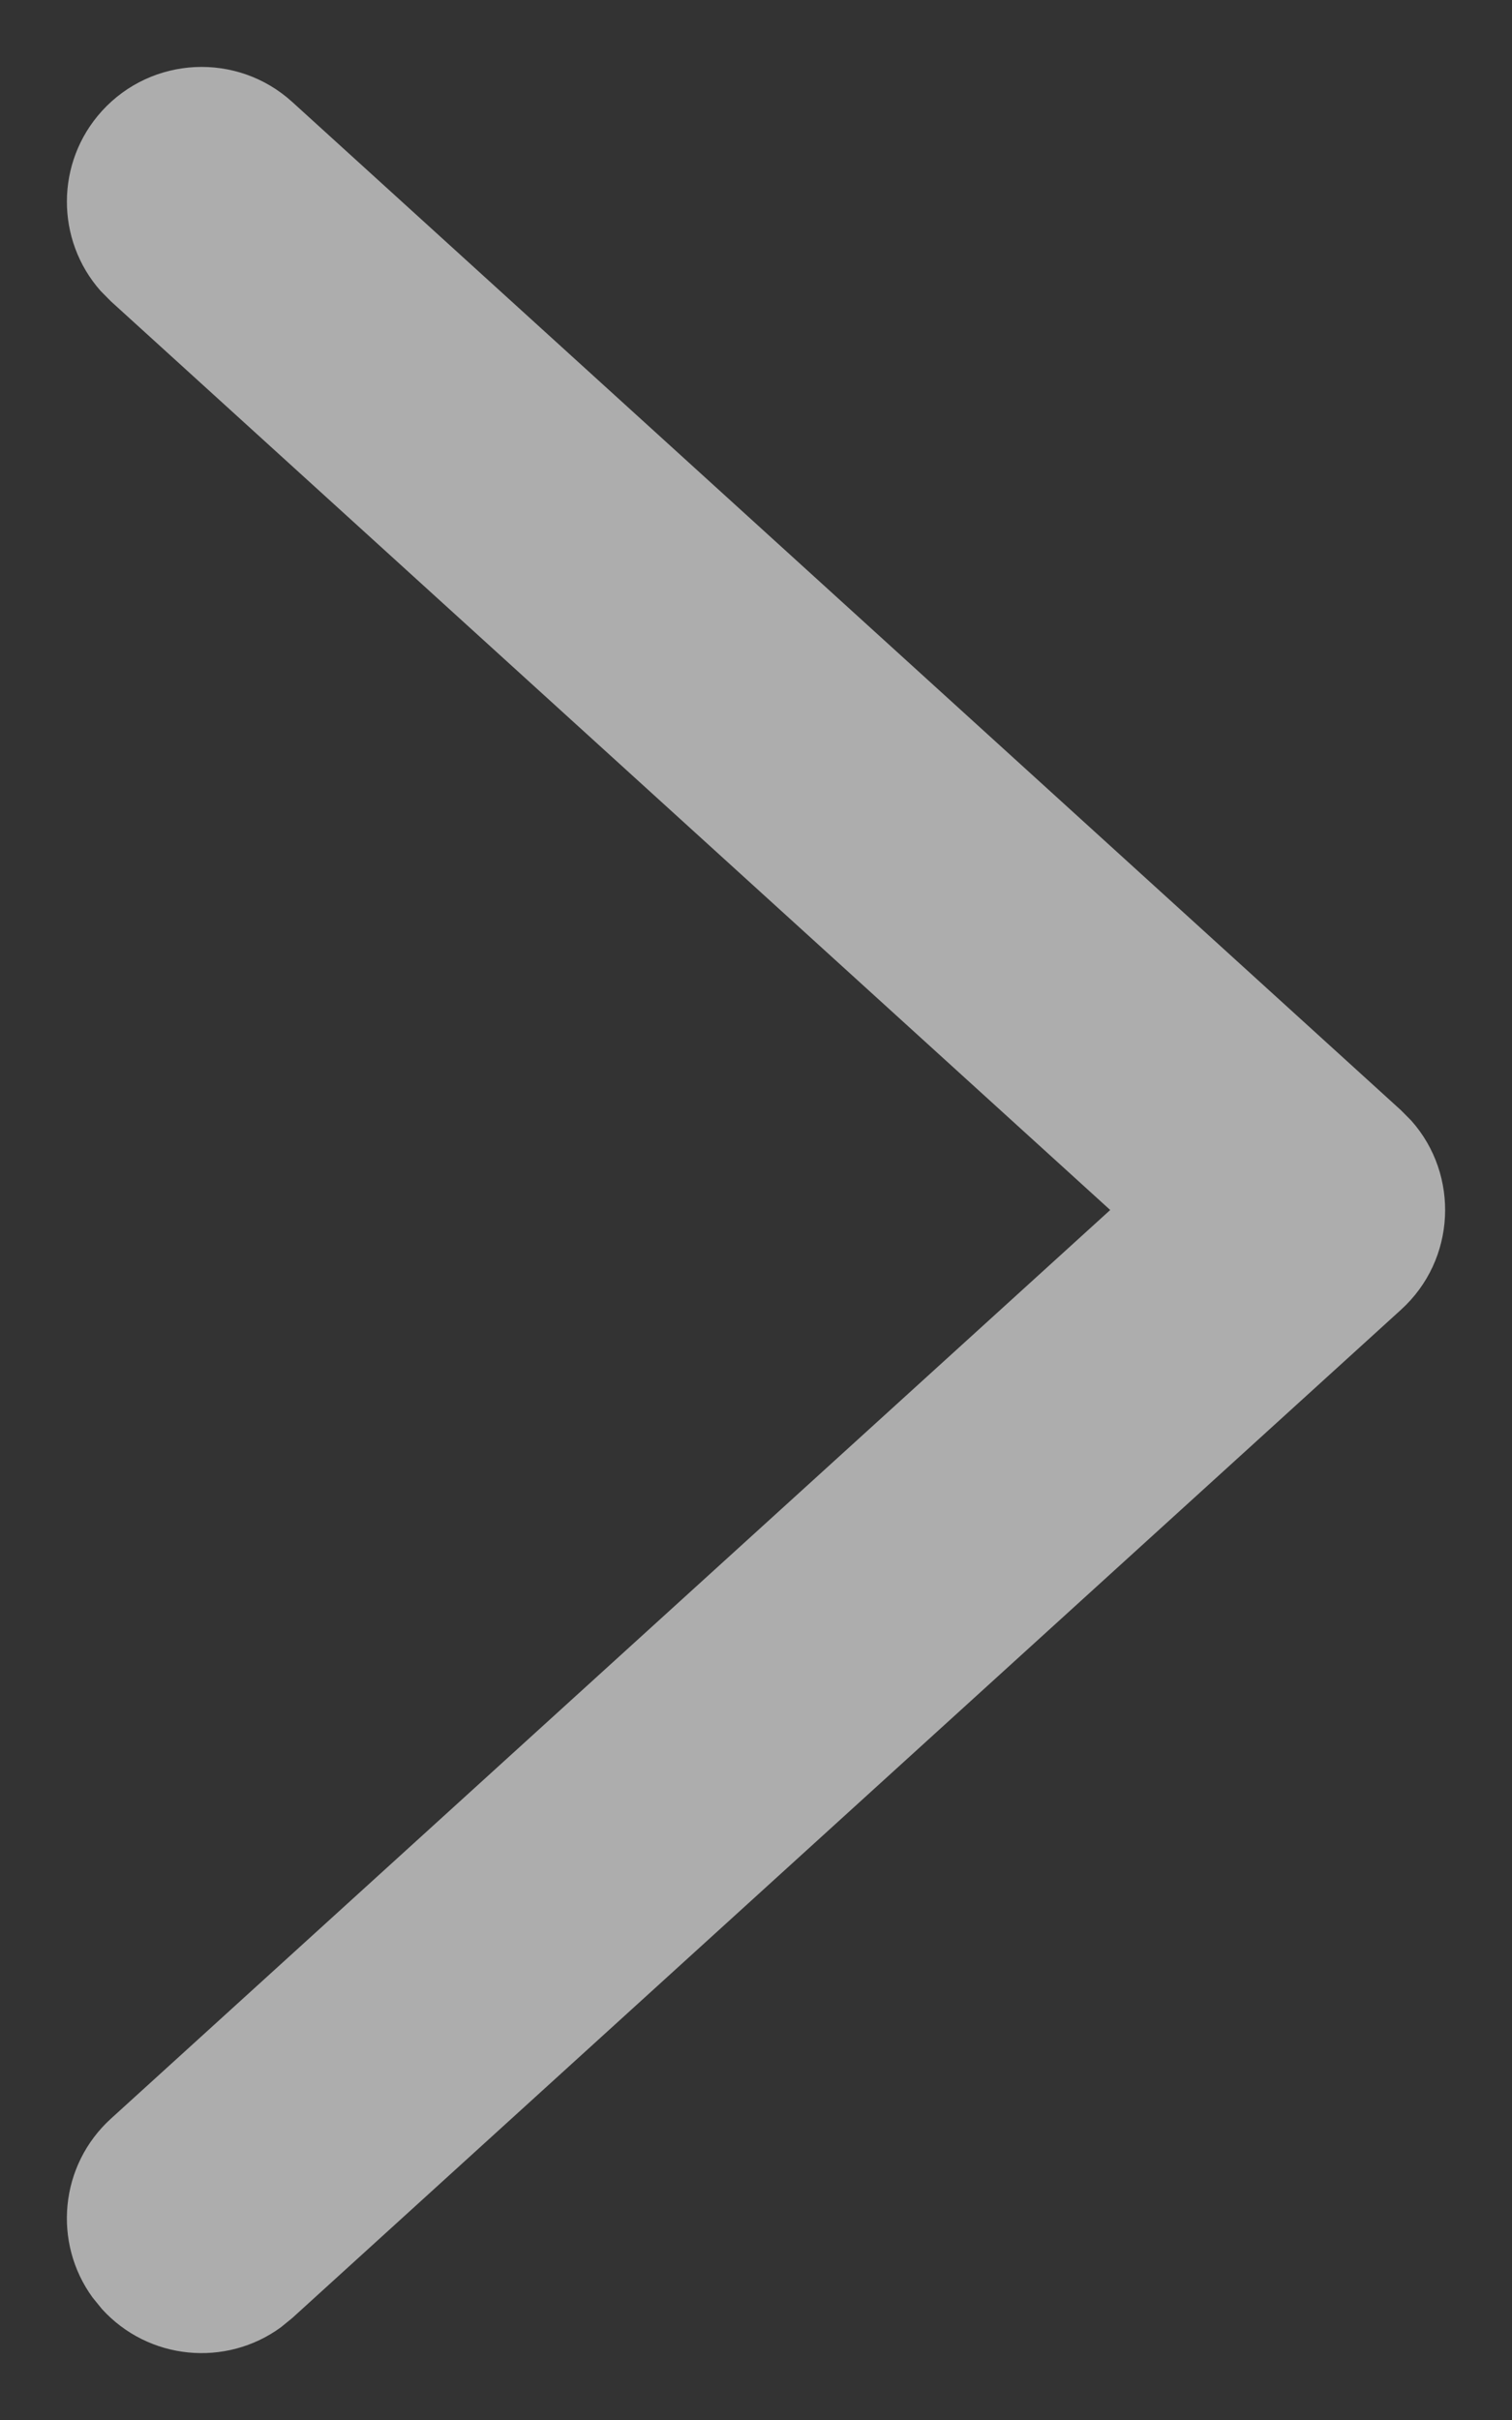 <?xml version="1.0" encoding="UTF-8"?>
<svg width="15px" height="24px" viewBox="0 0 15 24" version="1.1" xmlns="http://www.w3.org/2000/svg" xmlns:xlink="http://www.w3.org/1999/xlink">
    <rect x="0" y="0" width="15" height="24" fill="#333333" stroke="none"/>
    <!-- Generator: Sketch 63 (92445) - https://sketch.com -->
    <title>more</title>
    <desc>Created with Sketch.</desc>
    <g id="深色" stroke="none" stroke-width="1" fill="none" fill-rule="evenodd" opacity="0.6">
        <g id="a-7" transform="translate(-681, -288)" fill="#FFFFFF" fill-rule="nonzero">
            <g id="编组-18" transform="translate(20, 247)">
                <g id="合并形状" transform="translate(661, 41)">
                    <path d="M12.101,1.011 C12.647,0.515 13.492,0.555 13.989,1.101 C14.452,1.611 14.448,2.381 14.002,2.885 L13.899,2.989 L3.986,12 L13.899,21.011 C14.409,21.474 14.478,22.242 14.081,22.786 L13.989,22.899 C13.526,23.409 12.758,23.478 12.214,23.081 L12.101,22.989 L1.101,12.989 C0.554,12.492 0.52,11.654 0.998,11.115 L1.101,11.011 L12.101,1.011 Z" id="more" transform="translate(7.5, 12) scale(-1, 1) translate(-7.5, -12) "></path>
                </g>
            </g>
        </g>
    </g>
</svg>